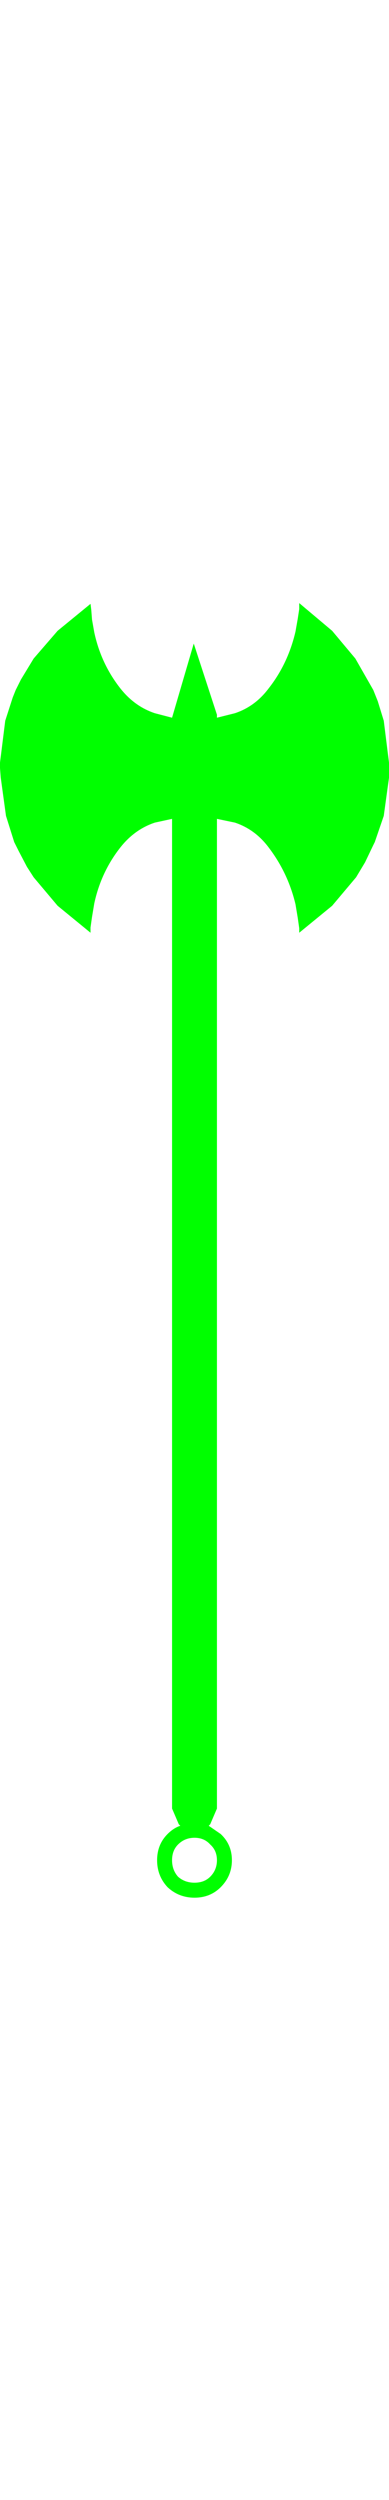<?xml version="1.0" encoding="UTF-8" standalone="no"?>
<svg xmlns:ffdec="https://www.free-decompiler.com/flash" xmlns:xlink="http://www.w3.org/1999/xlink" ffdec:objectType="frame" height="166.85px" width="26.0px" xmlns="http://www.w3.org/2000/svg">
  <g transform="matrix(1.0, 0.0, 0.0, 1.0, 13.0, 83.5)">
    <use ffdec:characterId="3036" height="86.4" transform="matrix(1.0, 0.0, 0.0, 1.0, -13.0, -43.25)" width="26.0" xlink:href="#shape0"/>
  </g>
  <defs>
    <g id="shape0" transform="matrix(1.0, 0.0, 0.0, 1.0, 13.0, 43.25)">
      <path d="M11.95 -37.45 L12.25 -36.7 12.65 -35.4 13.0 -32.6 13.0 -32.25 13.0 -31.6 12.65 -29.05 12.05 -27.3 11.95 -27.1 11.4 -25.95 10.8 -24.95 9.2 -23.05 7.0 -21.25 7.0 -21.55 6.9 -22.25 6.75 -23.15 Q6.25 -25.25 4.95 -26.95 4.05 -28.15 2.7 -28.6 L1.5 -28.85 1.5 37.2 1.05 38.25 0.95 38.35 1.75 38.9 Q2.5 39.6 2.5 40.65 2.5 41.7 1.75 42.45 1.05 43.15 0.0 43.15 -1.05 43.15 -1.8 42.45 -2.5 41.7 -2.5 40.65 -2.5 39.6 -1.8 38.9 -1.4 38.5 -0.95 38.35 L-1.05 38.25 -1.5 37.2 -1.5 -28.85 -2.65 -28.6 Q-4.0 -28.15 -4.95 -26.95 -6.25 -25.3 -6.7 -23.2 L-6.85 -22.3 -6.95 -21.6 -6.95 -21.25 -9.15 -23.05 -10.75 -24.95 -11.2 -25.65 -11.75 -26.7 -11.95 -27.1 -12.05 -27.3 -12.6 -29.05 -12.95 -31.6 -13.0 -32.25 -13.0 -32.6 -12.65 -35.4 -12.15 -36.95 -11.95 -37.45 -11.6 -38.15 -10.75 -39.55 -9.15 -41.4 -6.95 -43.2 -6.9 -42.8 -6.85 -42.15 -6.7 -41.3 Q-6.25 -39.2 -4.95 -37.55 -4.0 -36.35 -2.65 -35.9 L-1.5 -35.6 -0.05 -40.55 1.5 -35.8 1.5 -35.6 2.7 -35.9 Q4.05 -36.35 4.95 -37.55 6.25 -39.2 6.75 -41.35 L6.9 -42.2 7.0 -42.85 7.0 -43.25 9.2 -41.4 10.75 -39.55 11.95 -37.45 M1.05 39.6 Q0.65 39.15 0.0 39.15 -0.65 39.15 -1.1 39.6 -1.5 40.0 -1.5 40.65 -1.5 41.3 -1.1 41.75 -0.65 42.15 0.0 42.15 0.65 42.15 1.05 41.75 1.5 41.3 1.5 40.65 1.5 40.0 1.05 39.6" fill="#00ff00" fill-rule="evenodd" stroke="none"/>
    </g>
  </defs>
</svg>
